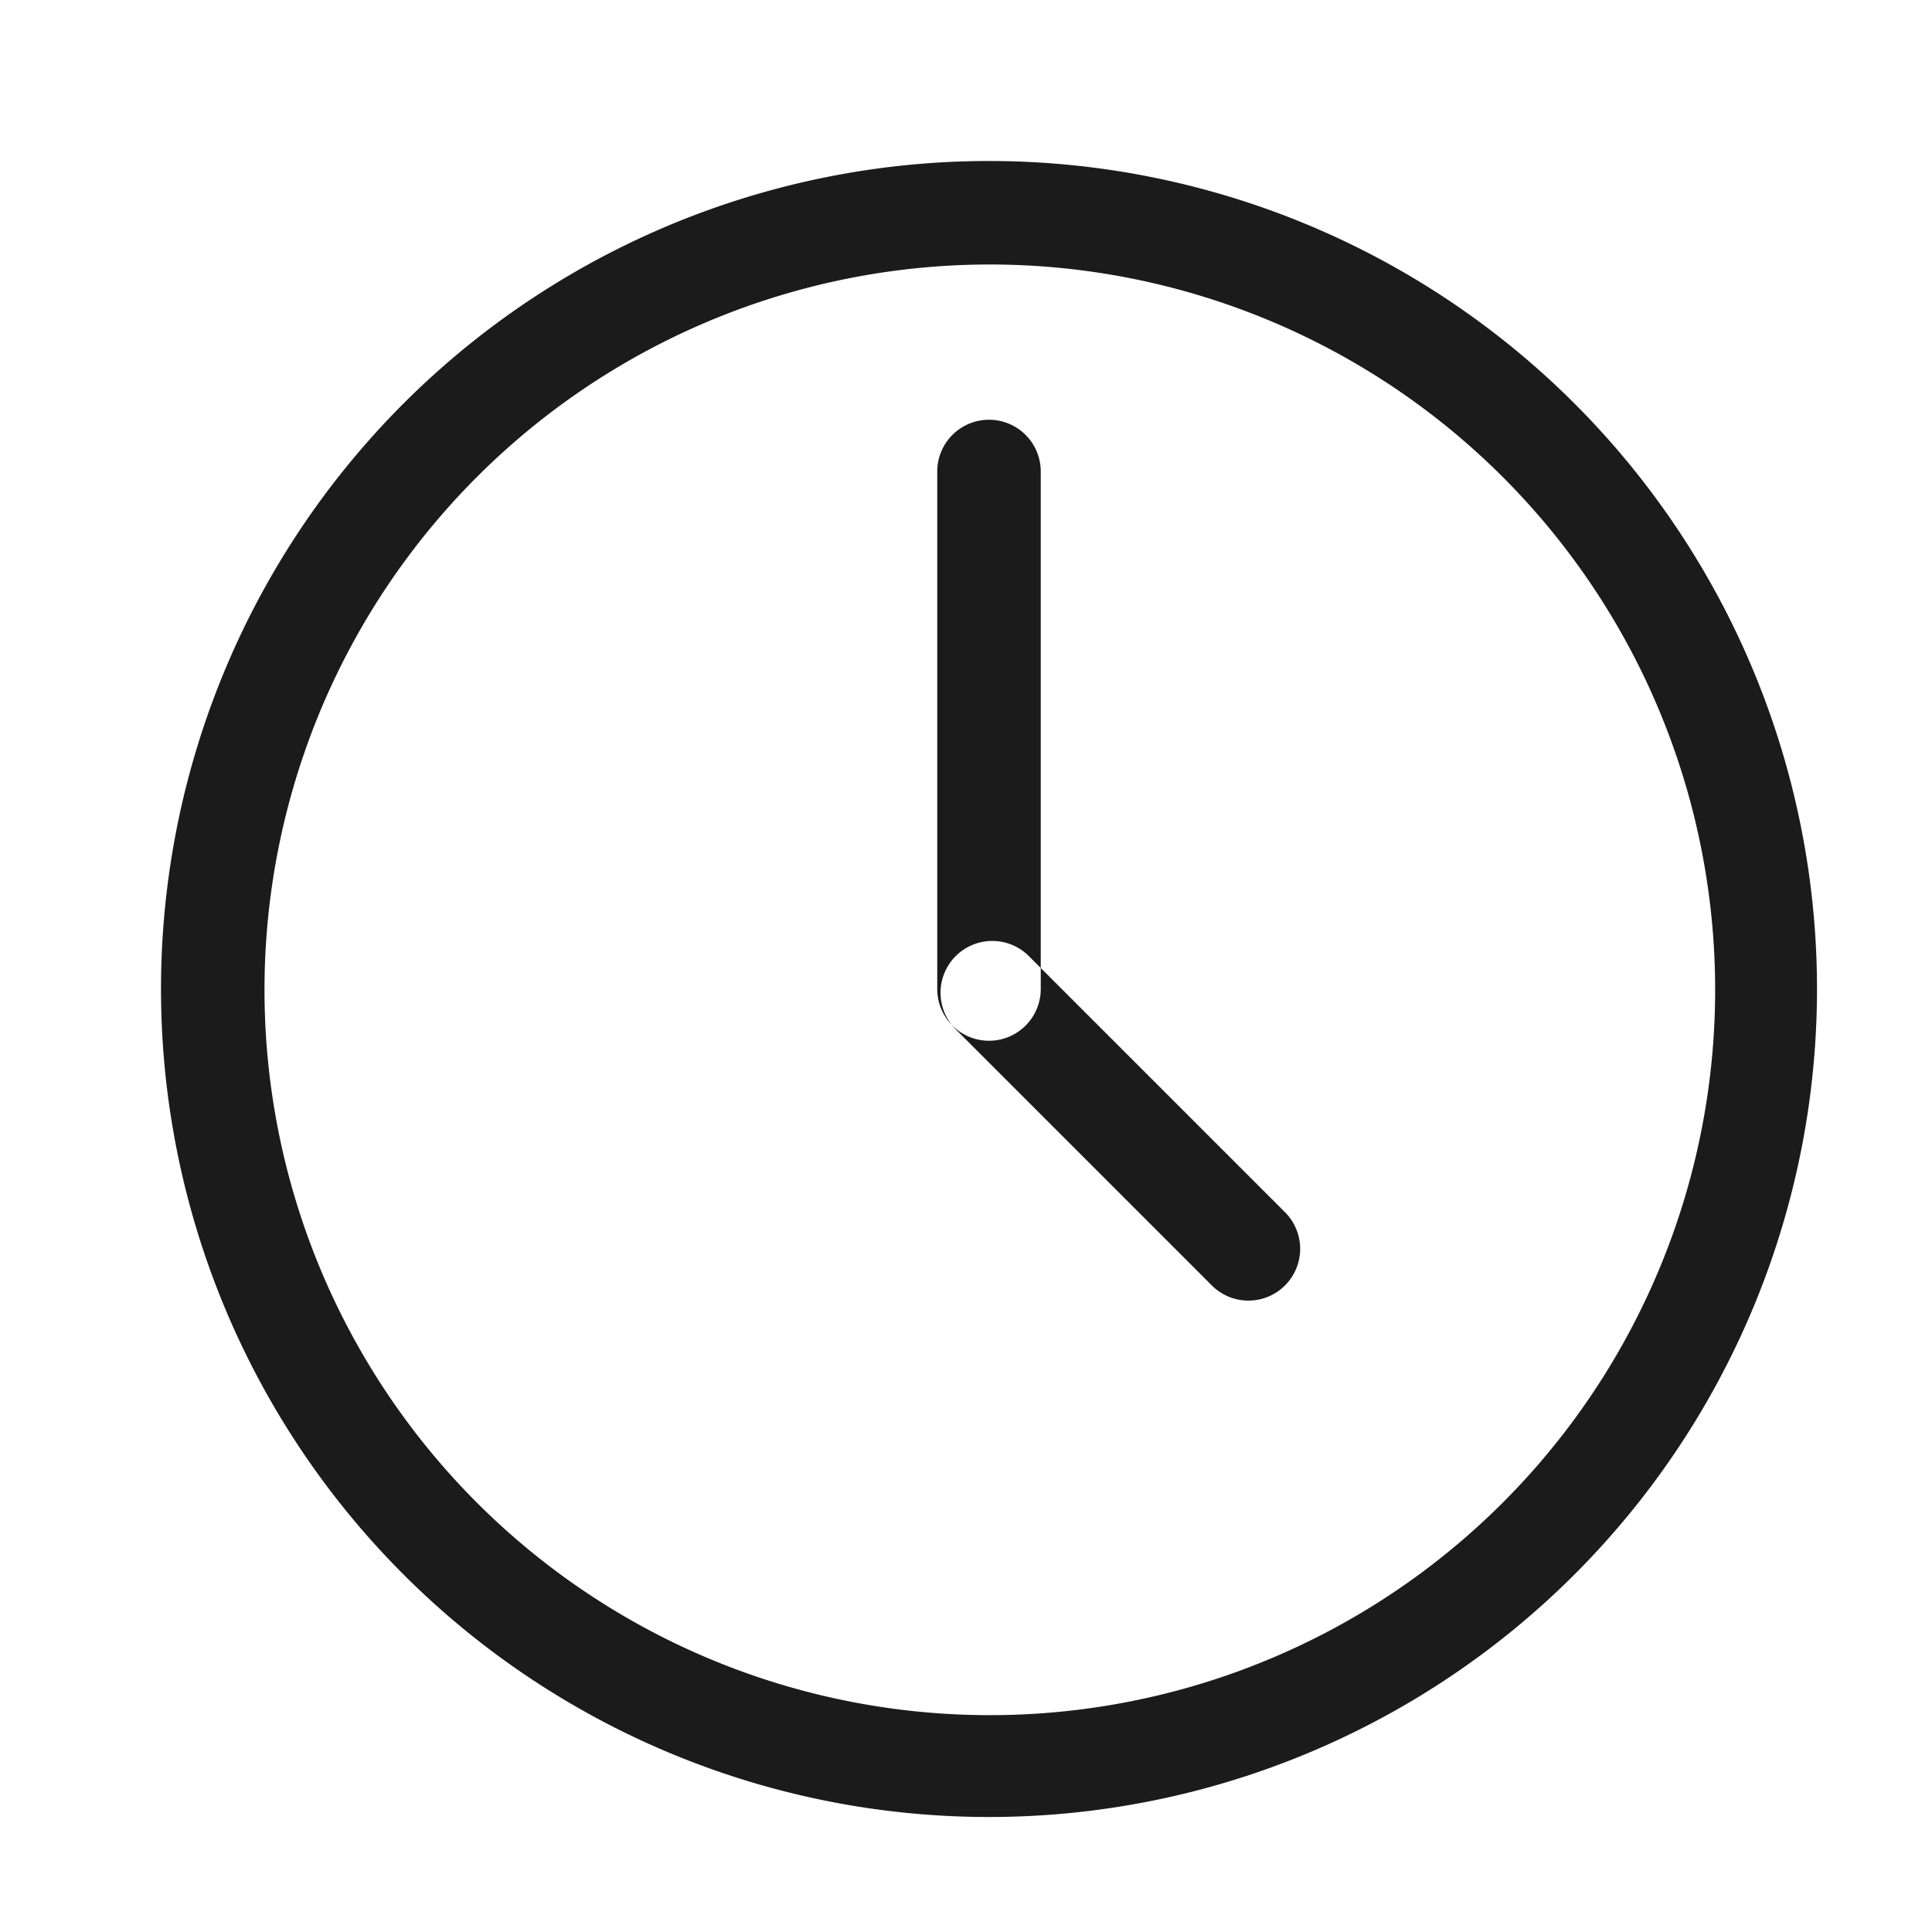 <svg height="42" viewBox="0 0 42 42" width="42" xmlns="http://www.w3.org/2000/svg" xmlns:xlink="http://www.w3.org/1999/xlink"><filter id="a" filterUnits="userSpaceOnUse" height="36" width="36" x="3.5" y="3.5"><feFlood flood-color="#ababab" result="flood"/><feComposite in2="SourceGraphic" operator="in" result="composite"/><feBlend in2="SourceGraphic" result="blend"/></filter><path d="m21.5 5.75a15.768 15.768 0 1 1 -15.75 15.75 15.768 15.768 0 0 1 15.75-15.75m0-2.25a18 18 0 1 0 18 18 18 18 0 0 0 -18-18zm0 5.625a1.125 1.125 0 0 1 1.125 1.125v11.25a1.125 1.125 0 0 1 -2.25 0v-11.25a1.125 1.125 0 0 1 1.125-1.125zm6.435 18.819a1.124 1.124 0 0 1 -1.591 0l-5.568-5.568a1.125 1.125 0 1 1 1.591-1.591l5.569 5.569a1.125 1.125 0 0 1 -.001 1.59z" fill="#1b1b1b" fill-rule="evenodd" filter="url(#a)"/></svg>